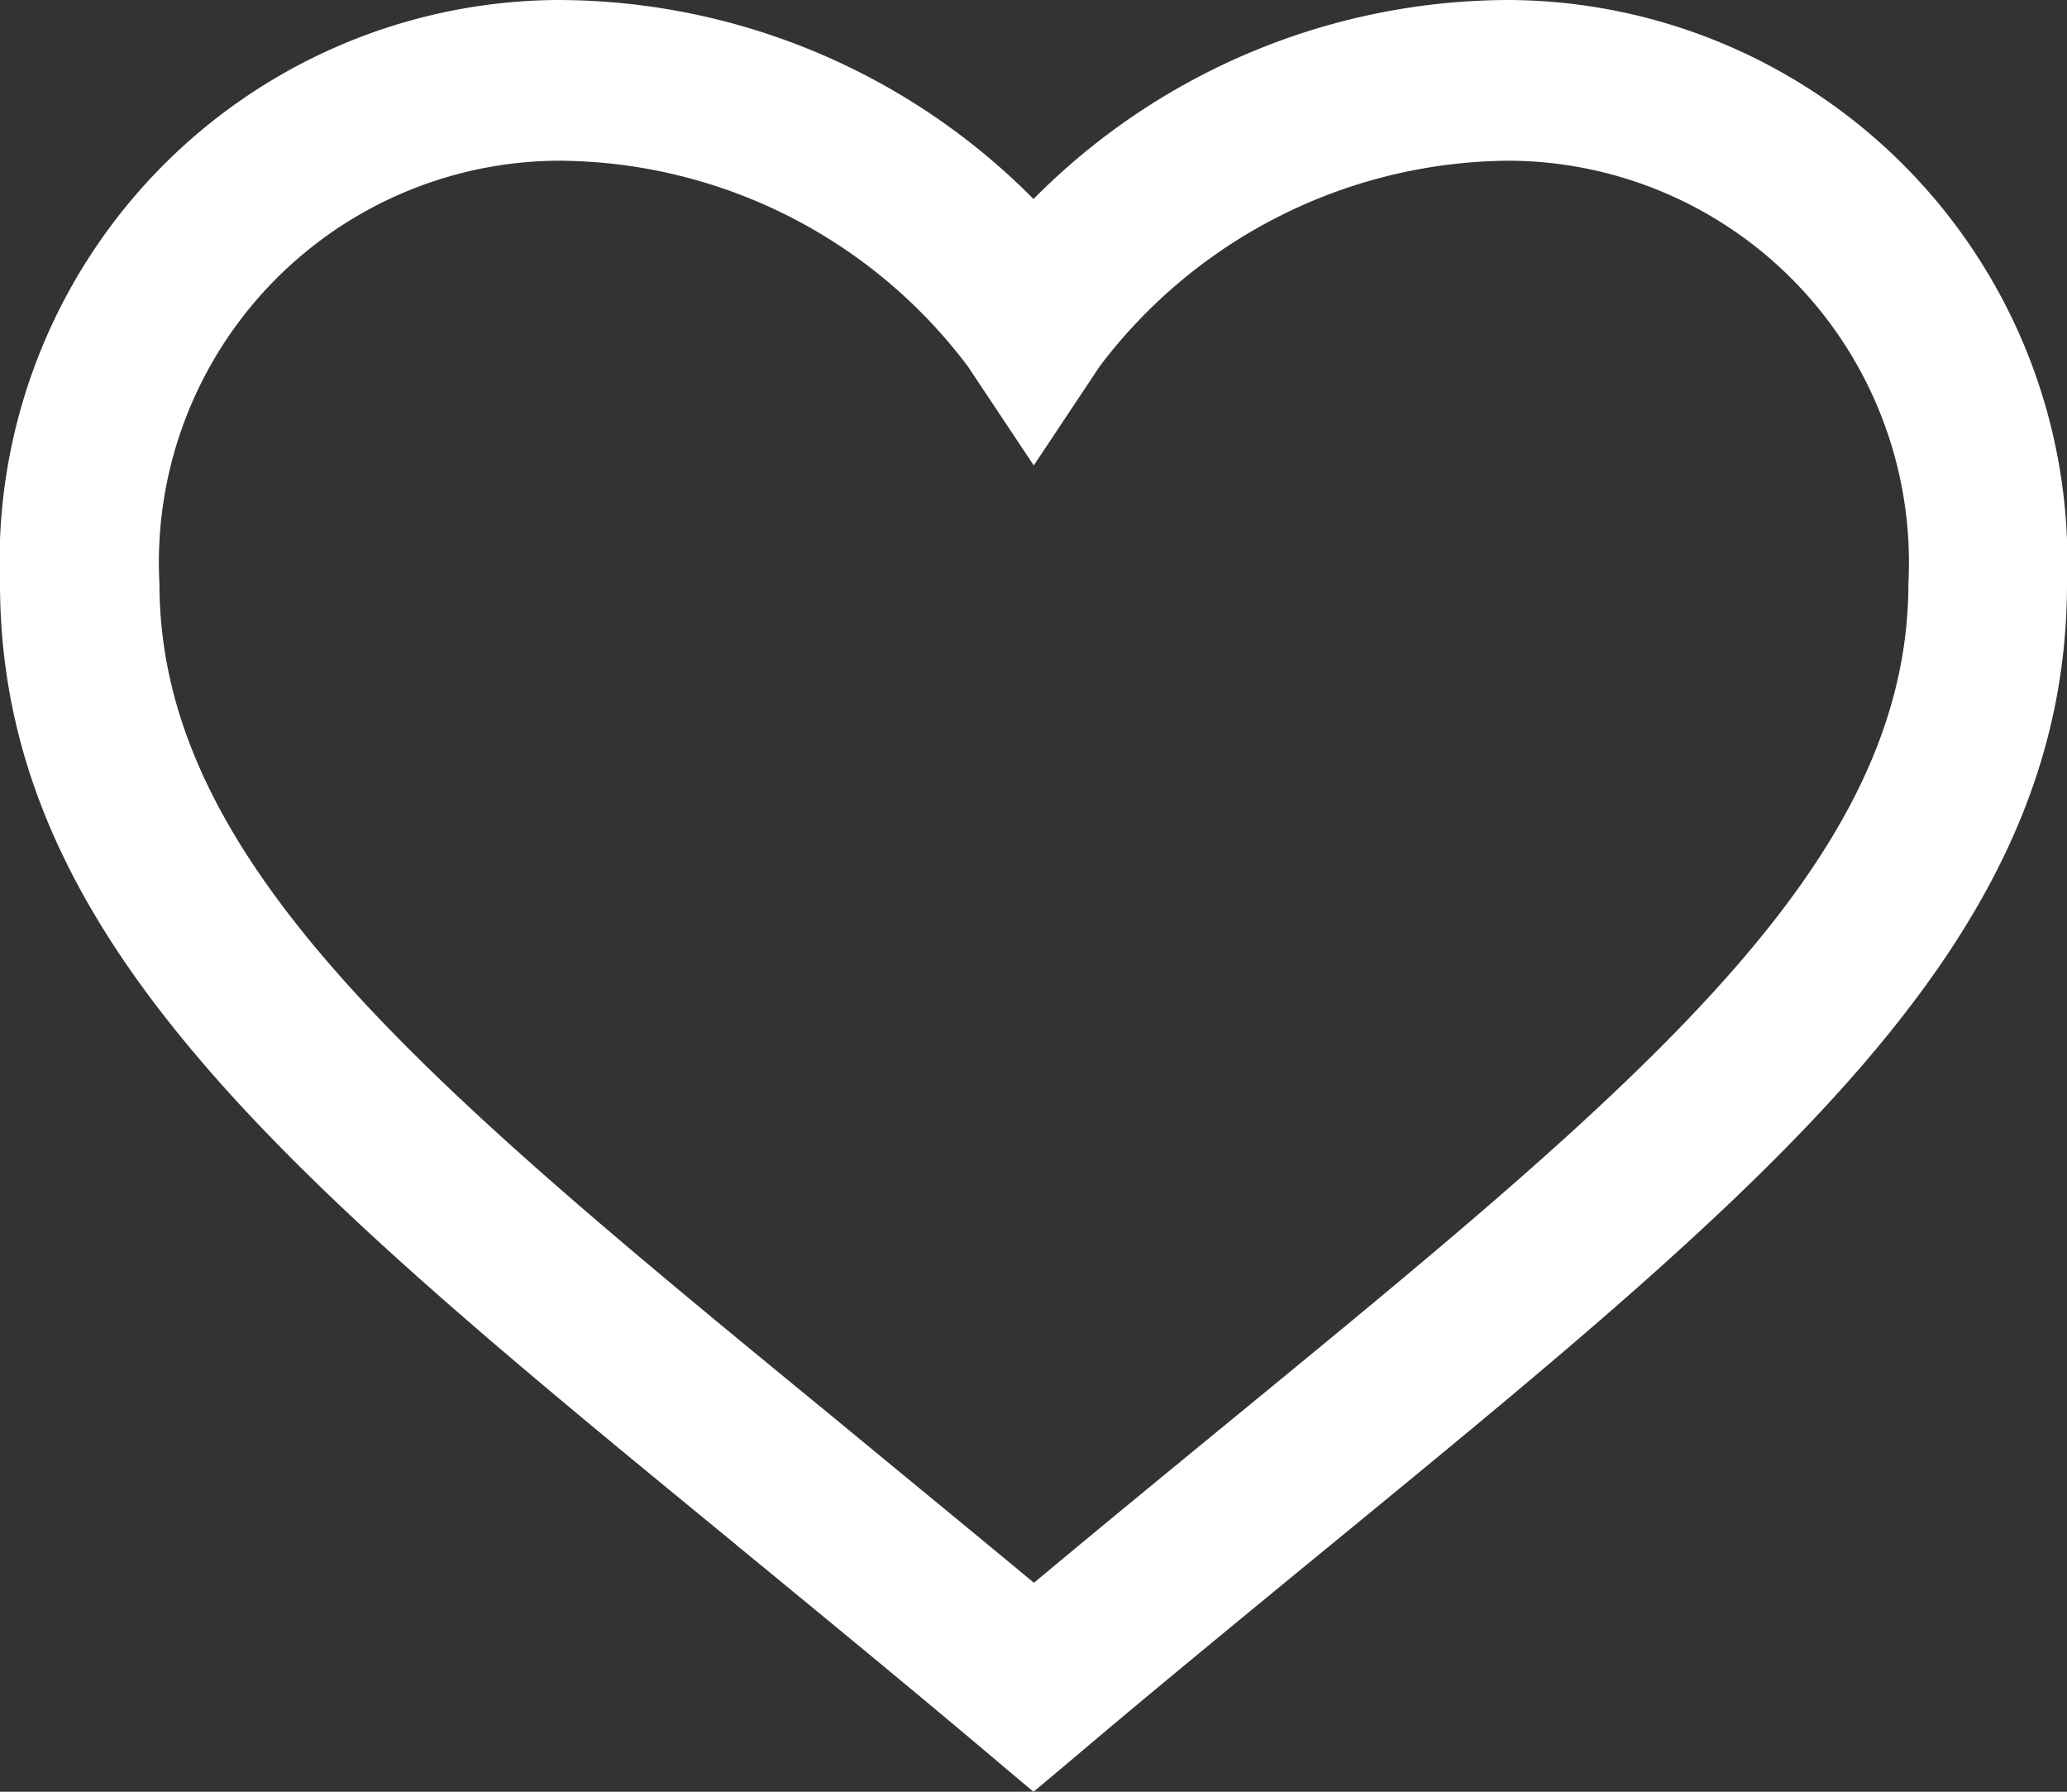 <svg xmlns="http://www.w3.org/2000/svg" width="15" height="13" viewBox="0 0 15 13">
    <rect x="0" y="0" width="15" height="13" fill="#333333" stroke="none"/>
    <g>
        <path fill="#fff" d="M66.349 11.207c1.64 1.345 1.784 1.48 2.16 1.793.5-.416.487-.421 2.16-1.793 3.216-2.637 5.34-4.379 5.34-6.973A4.074 4.074 0 0 0 71.971 0a4.865 4.865 0 0 0-3.462 1.444A4.864 4.864 0 0 0 65.047 0a4.074 4.074 0 0 0-4.038 4.233c0 2.595 2.124 4.337 5.34 6.973zm-1.3-10.041a3.735 3.735 0 0 1 2.984 1.493l.478.718.479-.72a3.752 3.752 0 0 1 2.983-1.491 2.915 2.915 0 0 1 2.885 3.068c0 2.039-1.955 3.642-4.913 6.068-.461.378-.935.767-1.433 1.182-.5-.415-.971-.8-1.433-1.182-2.959-2.426-4.913-4.029-4.913-6.068a2.915 2.915 0 0 1 2.885-3.068z" transform="translate(-61.009)"/>
    </g>
</svg>
